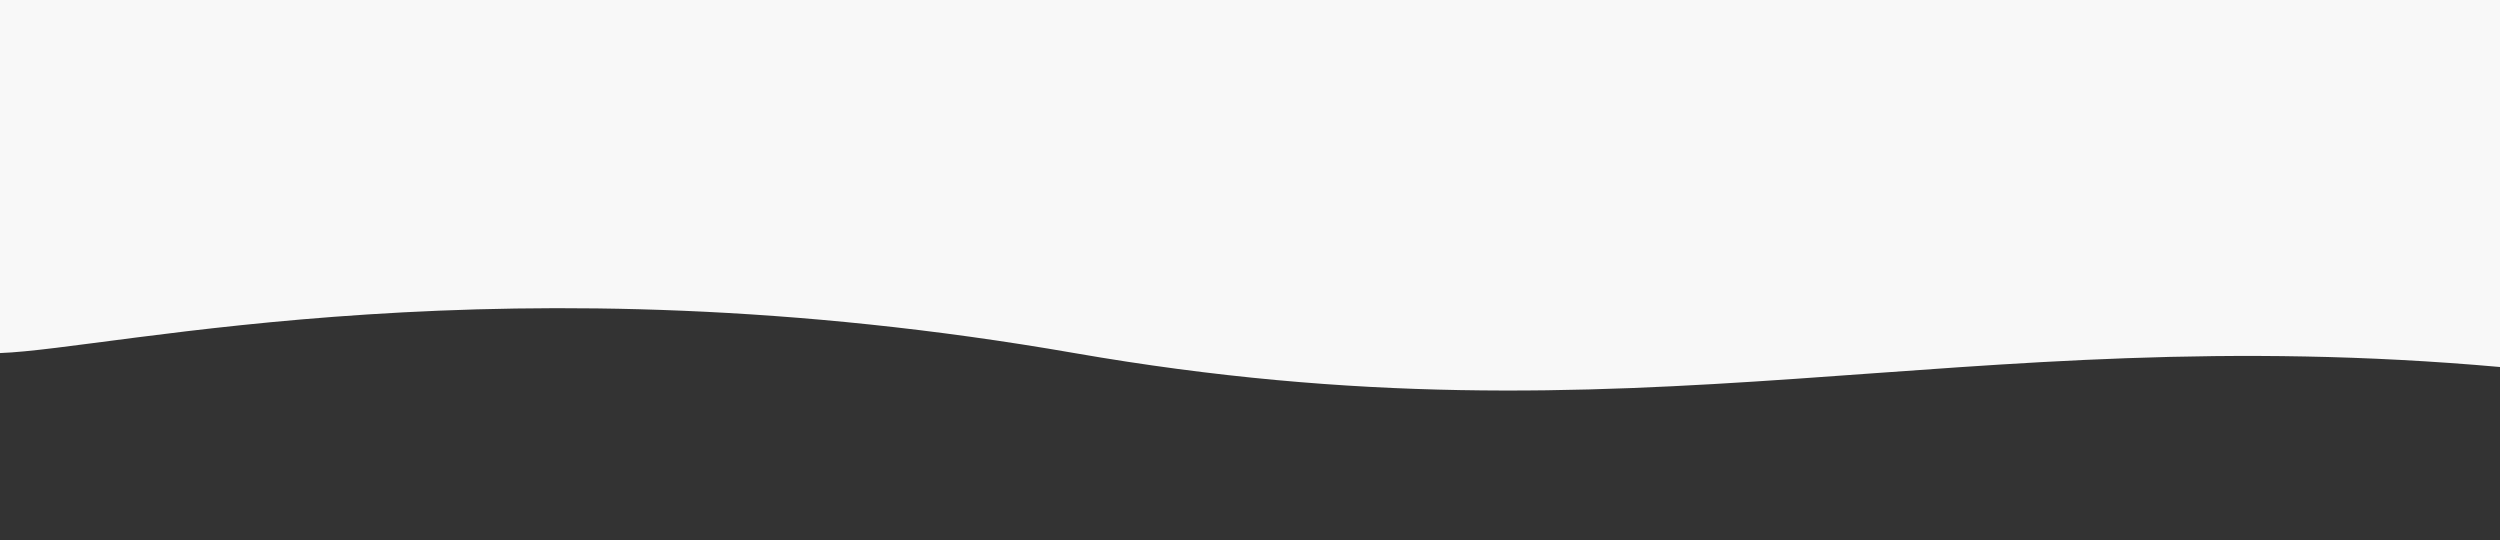 <?xml version="1.0" encoding="UTF-8"?>
<svg width="375px" height="81px" viewBox="0 0 375 81" version="1.1" xmlns="http://www.w3.org/2000/svg" xmlns:xlink="http://www.w3.org/1999/xlink">
    <rect x="0" y="0" width="375" height="81" fill="#333333" stroke="none"/>
    <title>background_shape_1</title>
    <g id="App" stroke="none" stroke-width="1" fill="none" fill-rule="evenodd">
        <g id="NF_CourseApp_Screen1" fill="#F8F8F8">
            <g id="Header" transform="translate(0, -1)">
                <g id="Group-3">
                    <path d="M0,53.959 C17.379,53.338 76,39.13 161.151,53.959 C246.303,68.787 293.036,48.752 375,56.05 C375,37.279 375,18.792 375,0.588 L0,0.588 C0,16.199 0,33.989 0,53.959 Z" id="background_shape_1"></path>
                </g>
            </g>
        </g>
    </g>
</svg>